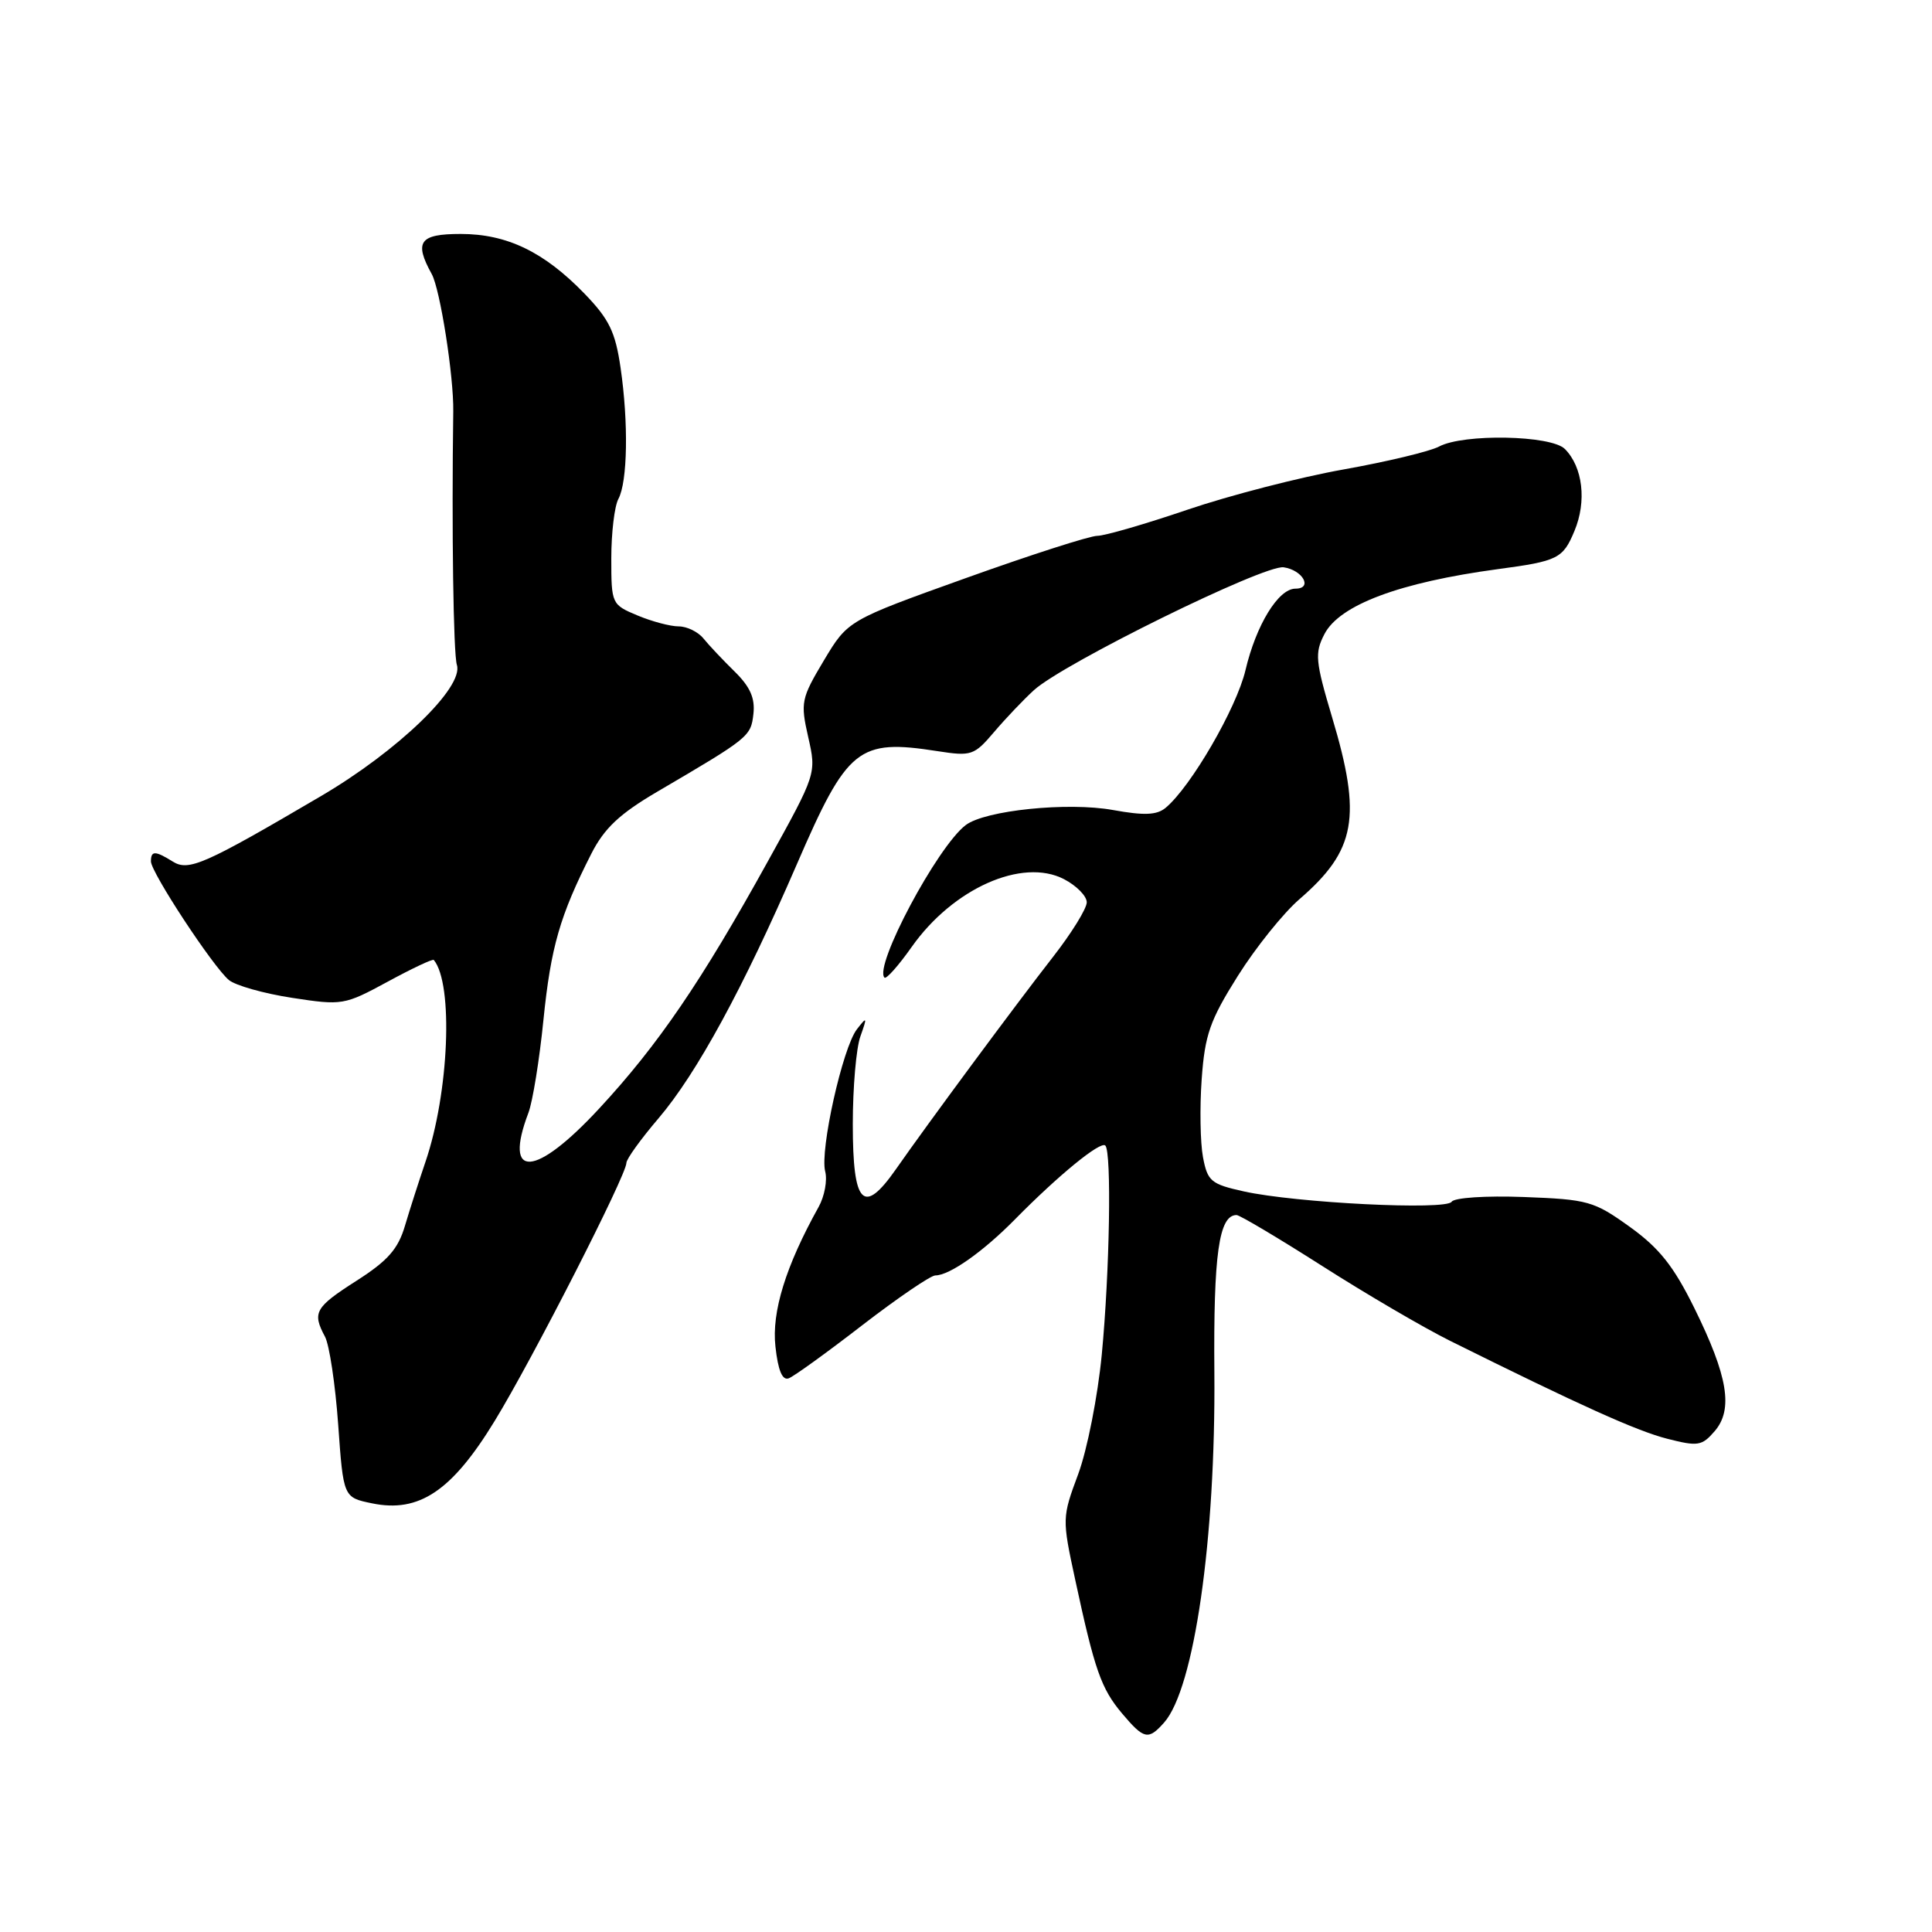 <?xml version="1.0" encoding="UTF-8" standalone="no"?>
<!DOCTYPE svg PUBLIC "-//W3C//DTD SVG 1.1//EN" "http://www.w3.org/Graphics/SVG/1.1/DTD/svg11.dtd" >
<svg xmlns="http://www.w3.org/2000/svg" xmlns:xlink="http://www.w3.org/1999/xlink" version="1.1" viewBox="0 0 256 256">
 <g >
 <path fill="currentColor"
d=" M 154.25 228.25 C 158.24 223.75 161.09 203.95 160.91 181.89 C 160.78 166.20 161.51 161.00 163.85 161.00 C 164.27 161.00 169.38 164.04 175.20 167.75 C 181.01 171.46 188.63 175.92 192.13 177.66 C 209.40 186.24 216.85 189.60 220.91 190.64 C 224.98 191.68 225.51 191.60 227.20 189.64 C 229.69 186.75 228.96 182.35 224.51 173.33 C 221.76 167.76 219.86 165.37 215.95 162.56 C 211.20 159.15 210.42 158.93 201.93 158.61 C 196.86 158.42 192.69 158.70 192.35 159.24 C 191.64 160.39 171.70 159.40 164.78 157.86 C 160.46 156.90 160.00 156.52 159.40 153.32 C 159.04 151.40 158.96 146.75 159.23 142.99 C 159.65 137.11 160.32 135.20 164.01 129.33 C 166.37 125.57 170.05 120.99 172.18 119.15 C 179.68 112.67 180.47 108.27 176.52 95.08 C 174.29 87.60 174.19 86.54 175.49 84.03 C 177.49 80.15 185.46 77.17 198.50 75.41 C 206.43 74.35 207.10 74.02 208.62 70.36 C 210.27 66.43 209.73 61.87 207.35 59.49 C 205.52 57.66 193.92 57.44 190.68 59.17 C 189.48 59.81 183.78 61.18 178.00 62.21 C 172.22 63.24 162.93 65.64 157.34 67.54 C 151.76 69.44 146.38 71.00 145.40 71.00 C 144.41 71.00 136.57 73.52 127.98 76.60 C 112.35 82.20 112.35 82.20 109.17 87.51 C 106.16 92.55 106.05 93.07 107.09 97.66 C 108.19 102.50 108.19 102.50 101.74 114.14 C 92.93 130.07 87.20 138.46 79.42 146.86 C 70.92 156.05 66.65 156.32 70.02 147.45 C 70.58 145.97 71.48 140.43 72.01 135.13 C 72.99 125.49 74.19 121.32 78.36 113.11 C 80.08 109.74 82.10 107.84 87.05 104.93 C 99.30 97.75 99.49 97.59 99.83 94.61 C 100.07 92.51 99.40 91.00 97.33 88.97 C 95.77 87.44 93.92 85.48 93.21 84.60 C 92.50 83.72 91.02 83.00 89.93 83.00 C 88.83 83.00 86.38 82.35 84.47 81.55 C 81.05 80.12 81.00 80.02 81.00 73.99 C 81.00 70.62 81.42 67.08 81.94 66.11 C 83.16 63.84 83.29 56.01 82.23 48.74 C 81.54 43.98 80.72 42.29 77.45 38.91 C 72.09 33.37 67.17 31.00 61.04 31.00 C 55.59 31.00 54.84 32.03 57.21 36.32 C 58.32 38.33 60.13 49.86 60.06 54.50 C 59.84 70.02 60.07 86.65 60.54 88.11 C 61.47 91.06 52.72 99.51 42.51 105.50 C 27.07 114.57 25.00 115.48 22.89 114.16 C 20.56 112.71 20.00 112.70 20.00 114.14 C 20.00 115.59 28.23 128.11 30.33 129.86 C 31.20 130.58 34.97 131.65 38.71 132.22 C 45.35 133.24 45.63 133.19 51.37 130.08 C 54.59 128.33 57.34 127.03 57.48 127.20 C 60.10 130.37 59.50 144.85 56.36 154.00 C 55.52 156.47 54.30 160.26 53.66 162.42 C 52.75 165.51 51.38 167.06 47.25 169.70 C 41.73 173.23 41.35 173.91 43.06 177.11 C 43.64 178.19 44.43 183.43 44.81 188.75 C 45.50 198.42 45.50 198.42 49.30 199.20 C 55.52 200.49 59.88 197.57 65.55 188.28 C 70.54 180.13 83.00 155.71 83.00 154.10 C 83.00 153.58 84.92 150.92 87.26 148.18 C 92.33 142.23 98.49 130.91 105.59 114.51 C 112.29 99.03 113.71 97.89 124.22 99.53 C 128.72 100.23 129.08 100.10 131.72 97.00 C 133.25 95.20 135.62 92.71 137.00 91.45 C 140.91 87.89 167.53 74.79 170.09 75.17 C 172.63 75.54 173.99 78.00 171.65 78.00 C 169.39 78.00 166.44 82.81 165.03 88.81 C 163.84 93.84 157.79 104.27 154.45 107.04 C 153.28 108.01 151.61 108.08 147.47 107.33 C 141.49 106.25 130.53 107.37 127.96 109.33 C 124.20 112.19 115.74 128.07 117.20 129.54 C 117.44 129.77 119.06 127.95 120.80 125.48 C 126.27 117.72 135.45 113.63 140.98 116.49 C 142.64 117.35 144.00 118.73 144.00 119.56 C 144.00 120.39 141.99 123.64 139.54 126.78 C 134.51 133.23 122.92 148.90 118.72 154.92 C 114.40 161.10 113.00 159.64 113.00 148.96 C 113.00 144.10 113.45 138.86 114.01 137.32 C 114.93 134.73 114.89 134.65 113.54 136.39 C 111.65 138.83 108.62 152.42 109.34 155.21 C 109.65 156.39 109.26 158.51 108.47 159.93 C 104.11 167.76 102.23 173.85 102.75 178.43 C 103.10 181.62 103.67 182.96 104.52 182.63 C 105.21 182.37 109.61 179.19 114.29 175.57 C 118.98 171.96 123.32 169.00 123.94 169.00 C 125.81 169.00 130.26 165.87 134.50 161.56 C 140.27 155.70 145.83 151.16 146.46 151.79 C 147.31 152.64 147.04 168.51 145.99 179.50 C 145.46 185.00 144.06 192.12 142.87 195.32 C 140.73 201.08 140.72 201.22 142.47 209.32 C 145.05 221.30 145.90 223.73 148.67 227.03 C 151.59 230.49 152.15 230.61 154.25 228.25 Z "/>
</g>
</svg>
